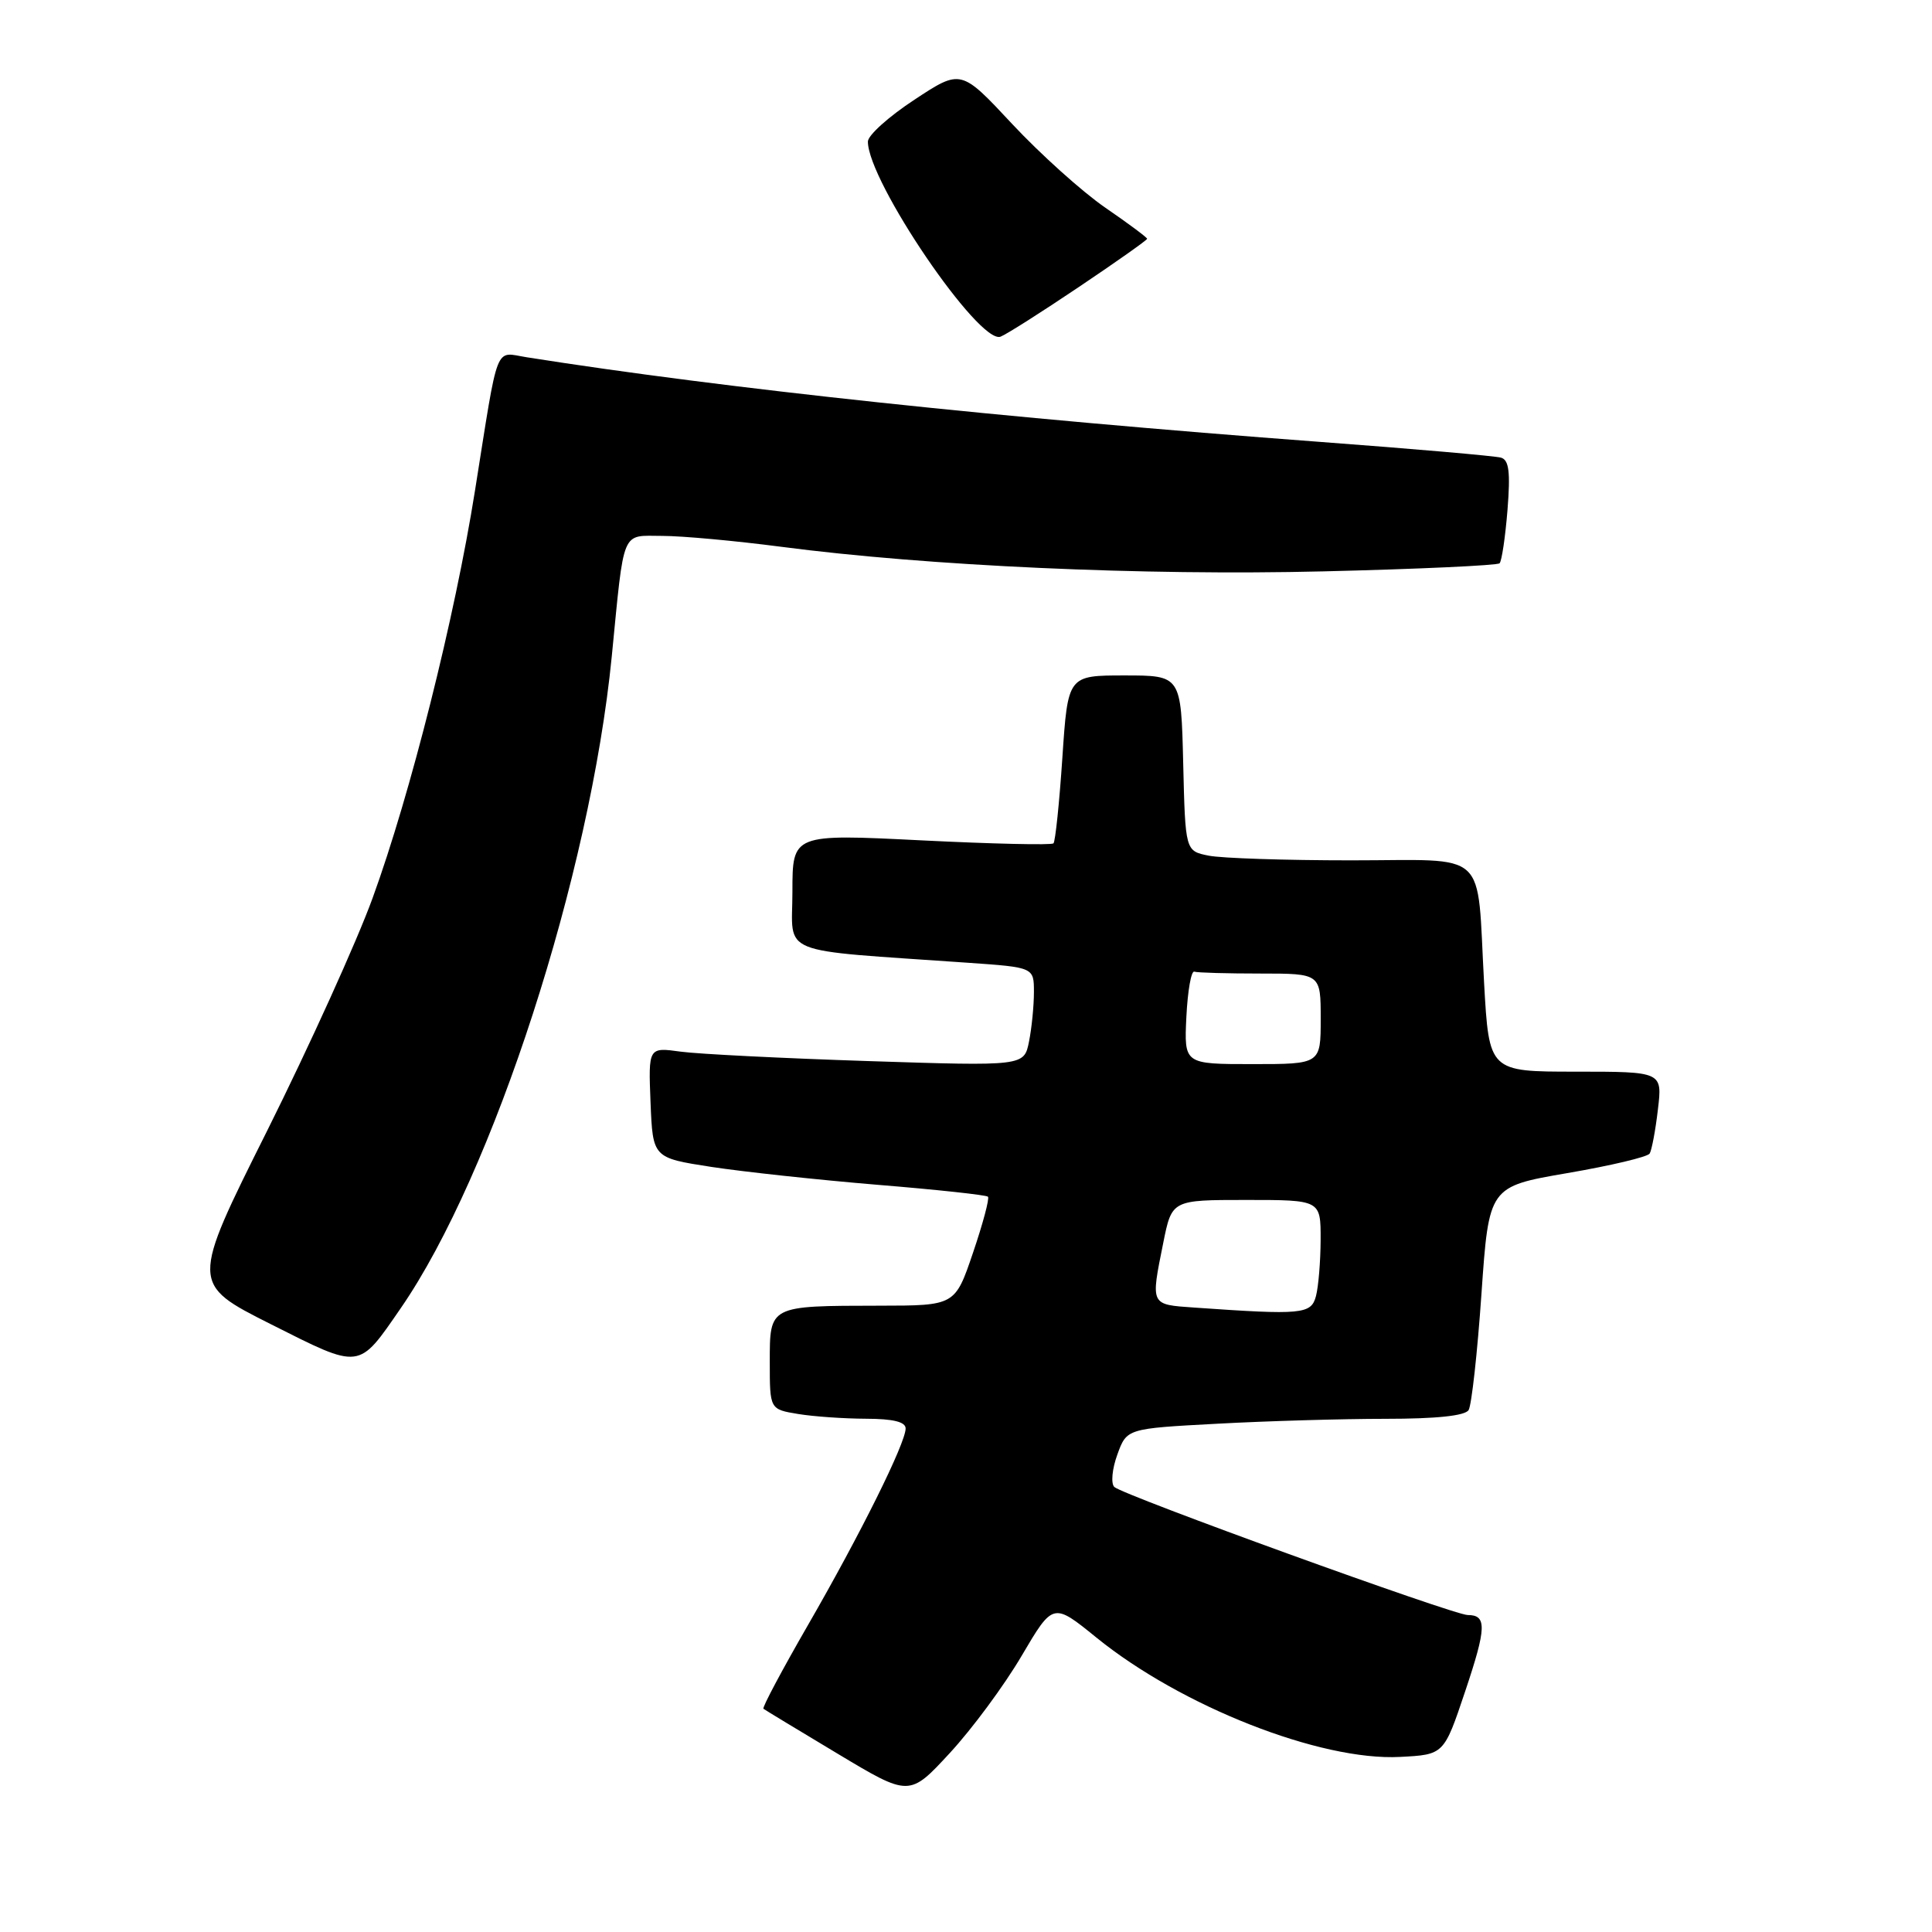 <?xml version="1.0" encoding="UTF-8" standalone="no"?>
<!DOCTYPE svg PUBLIC "-//W3C//DTD SVG 1.1//EN" "http://www.w3.org/Graphics/SVG/1.1/DTD/svg11.dtd" >
<svg xmlns="http://www.w3.org/2000/svg" xmlns:xlink="http://www.w3.org/1999/xlink" version="1.1" viewBox="0 0 256 256">
 <g >
 <path fill="currentColor"
d=" M 135.37 219.41 C 139.54 212.33 139.54 212.33 145.27 216.98 C 156.51 226.10 174.97 233.36 185.52 232.80 C 191.33 232.50 191.33 232.50 194.14 224.12 C 196.98 215.66 197.03 214.00 194.48 214.00 C 192.62 214.00 148.74 198.10 147.65 197.03 C 147.18 196.57 147.36 194.64 148.05 192.75 C 149.30 189.29 149.30 189.29 161.31 188.65 C 167.91 188.29 177.94 188.00 183.60 188.00 C 190.33 188.00 194.13 187.60 194.60 186.84 C 194.99 186.20 195.76 179.28 196.30 171.45 C 197.29 157.23 197.29 157.23 207.69 155.44 C 213.41 154.46 218.32 153.30 218.59 152.85 C 218.86 152.41 219.36 149.79 219.68 147.02 C 220.28 142.00 220.28 142.00 208.79 142.00 C 197.31 142.00 197.31 142.00 196.65 130.25 C 195.65 112.27 197.52 114.00 179.01 114.00 C 170.34 114.00 161.86 113.72 160.16 113.38 C 157.06 112.76 157.06 112.76 156.78 101.13 C 156.50 89.50 156.50 89.50 149.00 89.50 C 141.50 89.50 141.50 89.50 140.77 100.39 C 140.37 106.38 139.84 111.49 139.59 111.75 C 139.33 112.00 131.45 111.82 122.06 111.35 C 105.00 110.50 105.00 110.50 105.00 118.16 C 105.00 126.75 102.58 125.77 128.25 127.57 C 137.00 128.18 137.00 128.18 137.00 131.46 C 137.00 133.27 136.71 136.22 136.35 138.01 C 135.70 141.27 135.70 141.27 115.10 140.60 C 103.77 140.23 92.57 139.67 90.20 139.35 C 85.91 138.76 85.91 138.76 86.20 146.09 C 86.50 153.42 86.50 153.42 94.25 154.62 C 98.51 155.27 108.41 156.34 116.25 156.99 C 124.08 157.63 130.68 158.34 130.91 158.57 C 131.13 158.80 130.24 162.14 128.93 165.99 C 126.55 173.00 126.55 173.00 116.52 173.01 C 101.87 173.03 102.00 172.97 102.00 180.49 C 102.00 186.74 102.00 186.74 105.75 187.36 C 107.81 187.70 111.86 187.98 114.75 187.99 C 118.34 188.00 120.00 188.40 120.00 189.28 C 120.00 191.22 114.03 203.25 107.06 215.33 C 103.63 221.28 100.97 226.27 101.16 226.42 C 101.35 226.57 105.78 229.25 111.00 232.38 C 120.50 238.08 120.50 238.08 125.85 232.29 C 128.80 229.10 133.08 223.31 135.37 219.41 Z  M 53.11 173.33 C 65.36 155.57 78.21 115.87 81.06 87.00 C 82.75 69.84 82.26 71.00 87.77 71.01 C 90.37 71.01 97.45 71.66 103.50 72.45 C 122.97 75.00 151.54 76.29 175.34 75.71 C 187.90 75.41 198.41 74.92 198.70 74.64 C 198.99 74.35 199.46 71.17 199.75 67.58 C 200.15 62.53 199.95 60.95 198.89 60.64 C 198.12 60.42 187.38 59.48 175.00 58.56 C 132.87 55.41 96.16 51.50 69.80 47.34 C 65.48 46.66 66.12 45.04 62.94 65.00 C 60.27 81.83 54.39 105.22 49.37 119.00 C 47.27 124.78 40.98 138.64 35.41 149.81 C 25.26 170.11 25.26 170.11 35.88 175.46 C 47.89 181.50 47.43 181.56 53.11 173.33 Z  M 142.98 38.01 C 147.94 34.68 152.00 31.81 152.00 31.64 C 152.00 31.47 149.51 29.61 146.46 27.52 C 143.41 25.42 137.86 20.43 134.12 16.43 C 127.33 9.15 127.33 9.15 121.17 13.21 C 117.77 15.44 115.00 17.93 115.00 18.76 C 115.00 24.03 129.74 45.70 132.58 44.61 C 133.34 44.32 138.02 41.35 142.98 38.01 Z  M 158.25 173.26 C 152.39 172.85 152.46 173.01 154.14 164.67 C 155.28 159.00 155.28 159.00 165.14 159.00 C 175.00 159.00 175.00 159.00 174.99 164.25 C 174.98 167.14 174.70 170.51 174.37 171.75 C 173.73 174.15 172.54 174.26 158.25 173.26 Z  M 157.20 134.75 C 157.37 131.31 157.84 128.61 158.25 128.75 C 158.66 128.89 162.60 129.00 167.00 129.00 C 175.00 129.00 175.00 129.00 175.00 135.00 C 175.00 141.00 175.00 141.00 165.95 141.00 C 156.90 141.00 156.90 141.00 157.20 134.75 Z "/>
</g>
</svg>